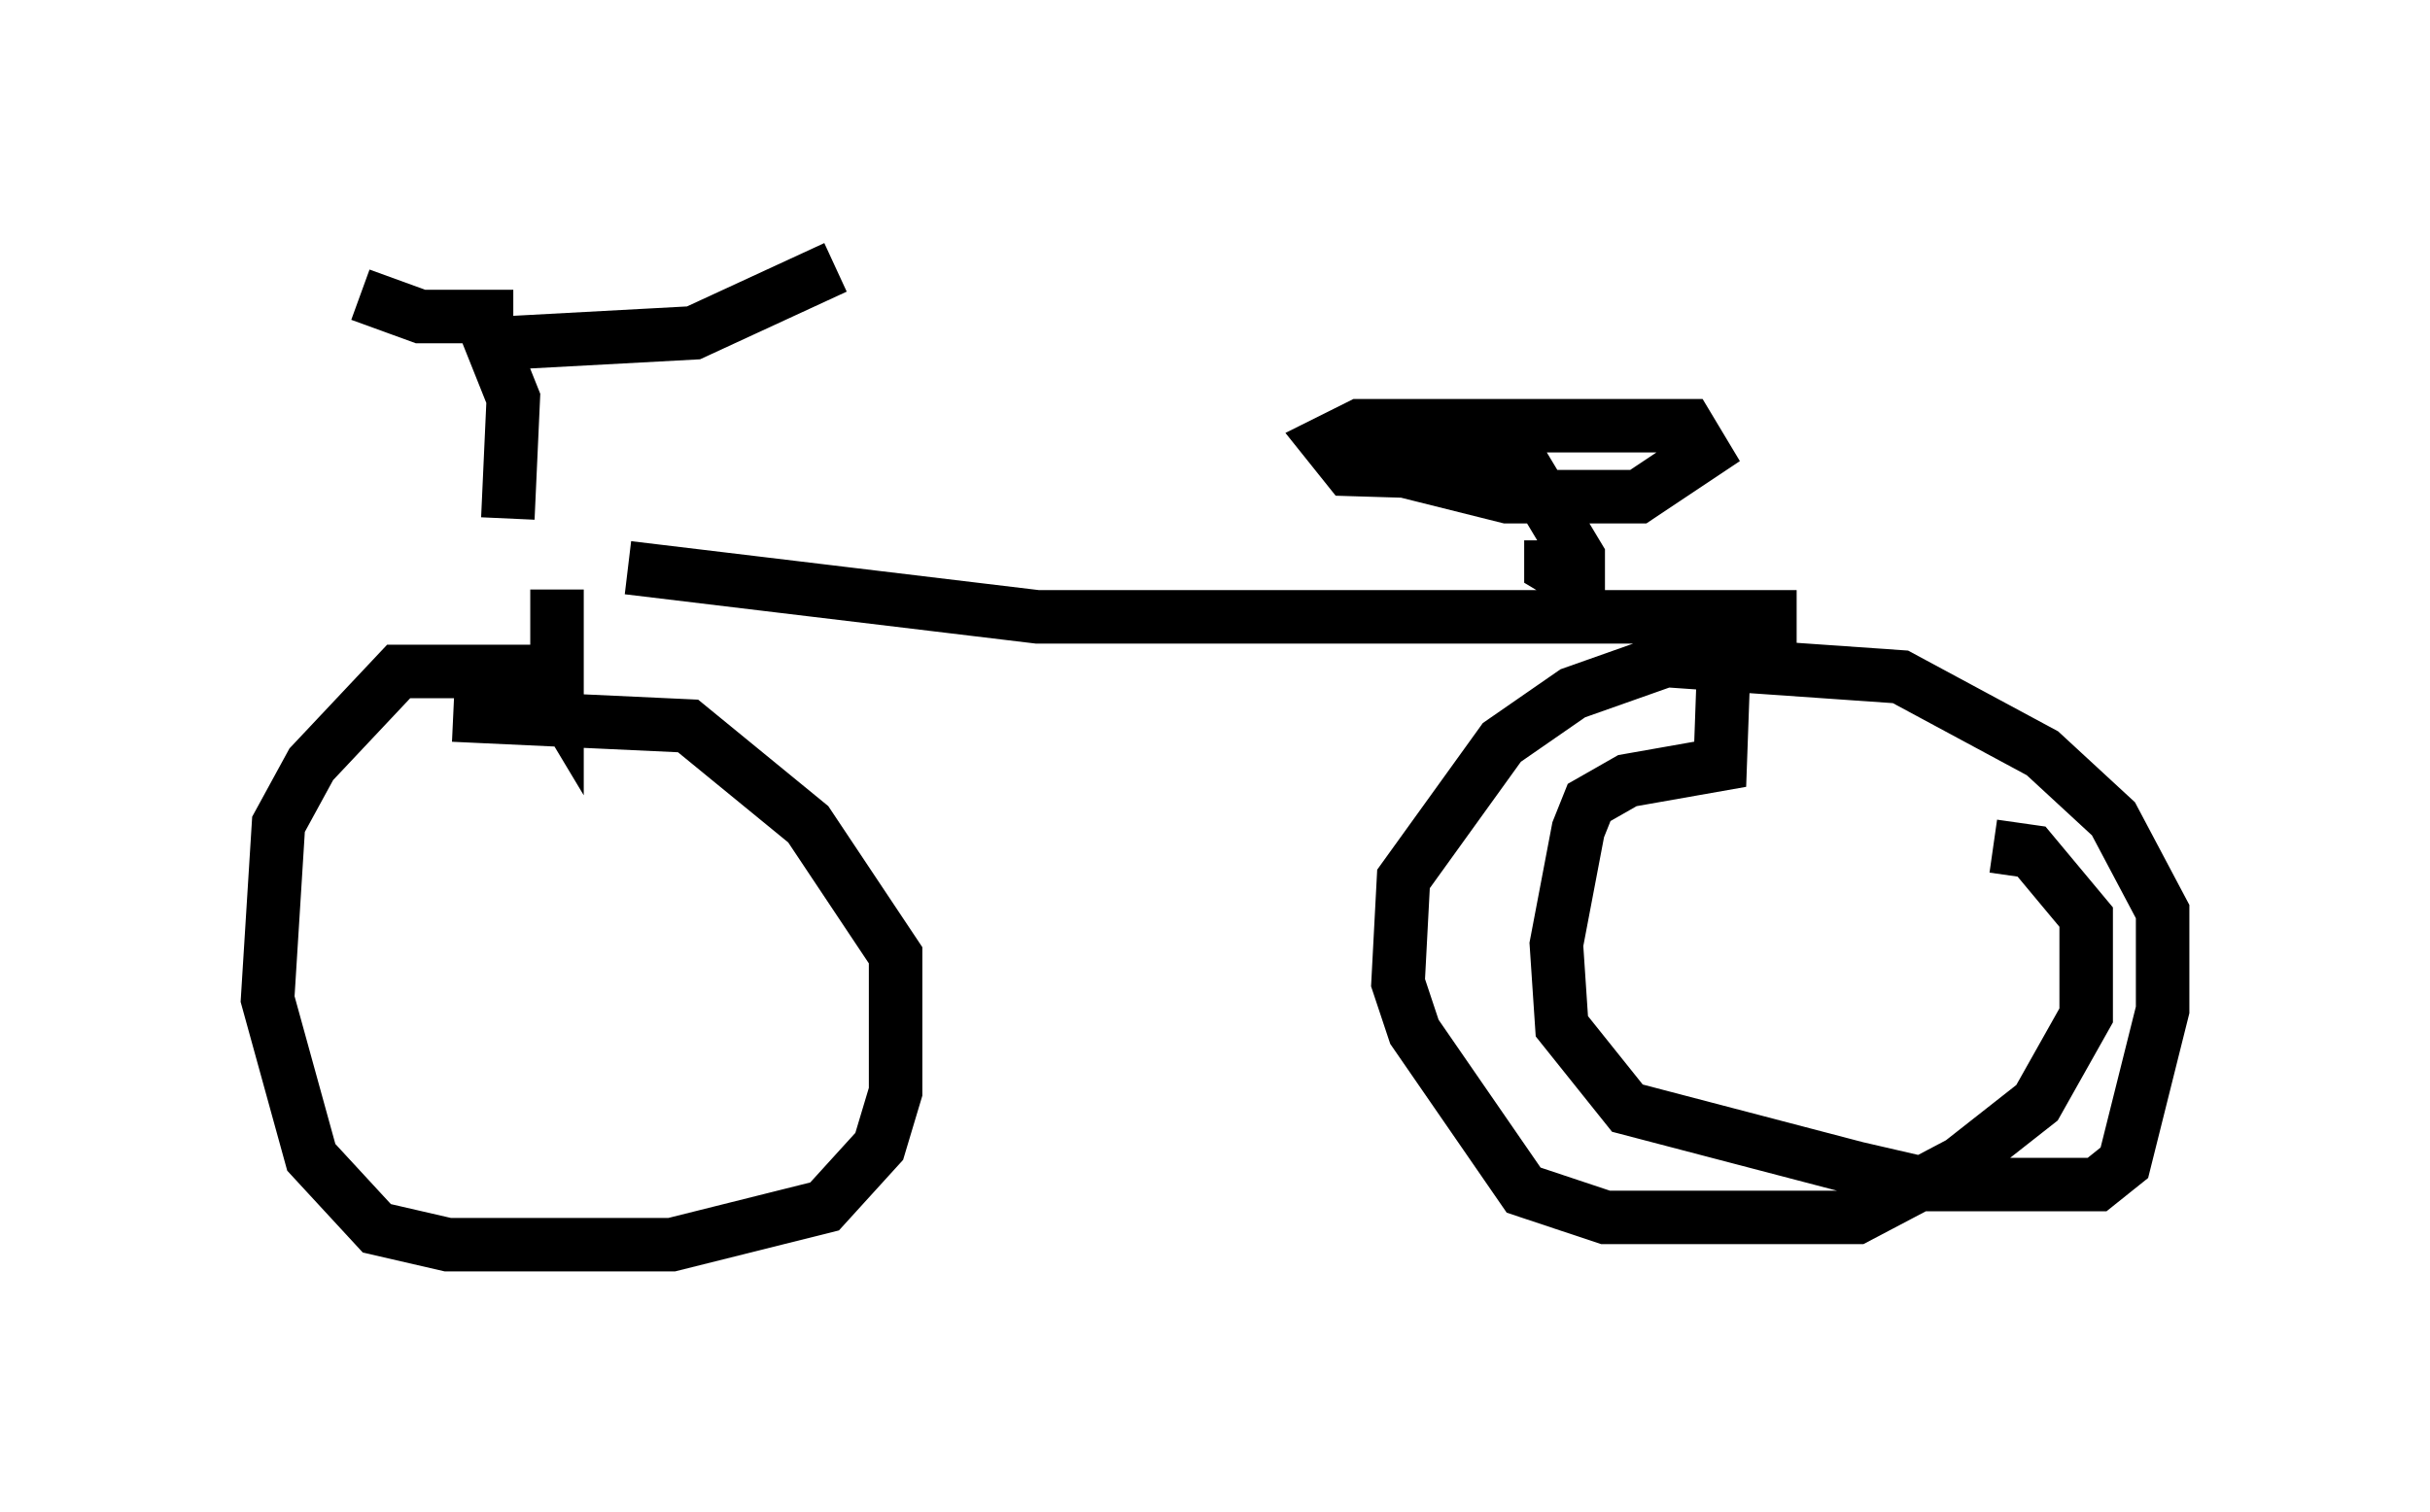 <?xml version="1.0" encoding="utf-8" ?>
<svg baseProfile="full" height="28.273" version="1.1" width="45.423" xmlns="http://www.w3.org/2000/svg" xmlns:ev="http://www.w3.org/2001/xml-events" xmlns:xlink="http://www.w3.org/1999/xlink"><defs /><rect fill="white" height="28.273" width="45.423" x="0" y="0" /><path d="M8.675, 10.717 m3.063, -0.102 l7.656, 0.919 14.19, 0.0 m-1.327, -0.102 l-0.102, 2.858 -1.735, 0.306 l-0.715, 0.408 -0.204, 0.51 l-0.408, 2.144 0.102, 1.531 l1.225, 1.531 4.288, 1.123 l1.327, 0.306 3.165, 0.0 l0.51, -0.408 0.715, -2.858 l0.0, -1.838 -0.919, -1.735 l-1.327, -1.225 -2.654, -1.429 l-4.39, -0.306 -1.735, 0.613 l-1.327, 0.919 -1.838, 2.552 l-0.102, 1.94 0.306, 0.919 l2.042, 2.96 1.531, 0.51 l4.696, 0.0 1.94, -1.021 l1.429, -1.123 0.919, -1.633 l0.0, -1.838 -1.021, -1.225 l-0.715, -0.102 m-26.848, -4.798 l0.0, 2.042 -0.306, -0.51 l-2.654, 0.0 -1.633, 1.735 l-0.613, 1.123 -0.204, 3.267 l0.817, 2.96 1.225, 1.327 l1.327, 0.306 4.185, 0.0 l2.858, -0.715 1.021, -1.123 l0.306, -1.021 0.0, -2.552 l-1.633, -2.45 -2.246, -1.838 l-4.39, -0.204 m20.519, -3.267 l0.0, 0.51 0.51, 0.306 l0.0, -0.51 -0.919, -1.531 l-3.369, -0.102 -0.408, -0.51 l0.613, -0.306 6.125, 0.0 l0.306, 0.51 -1.225, 0.817 l-2.45, 0.0 -2.45, -0.613 m-16.231, 1.021 l0.102, -2.246 -0.408, -1.021 l3.777, -0.204 2.654, -1.225 m-6.023, 0.919 l-1.735, 0.0 -1.123, -0.408 " fill="none" stroke="black" stroke-width="1" /></svg>